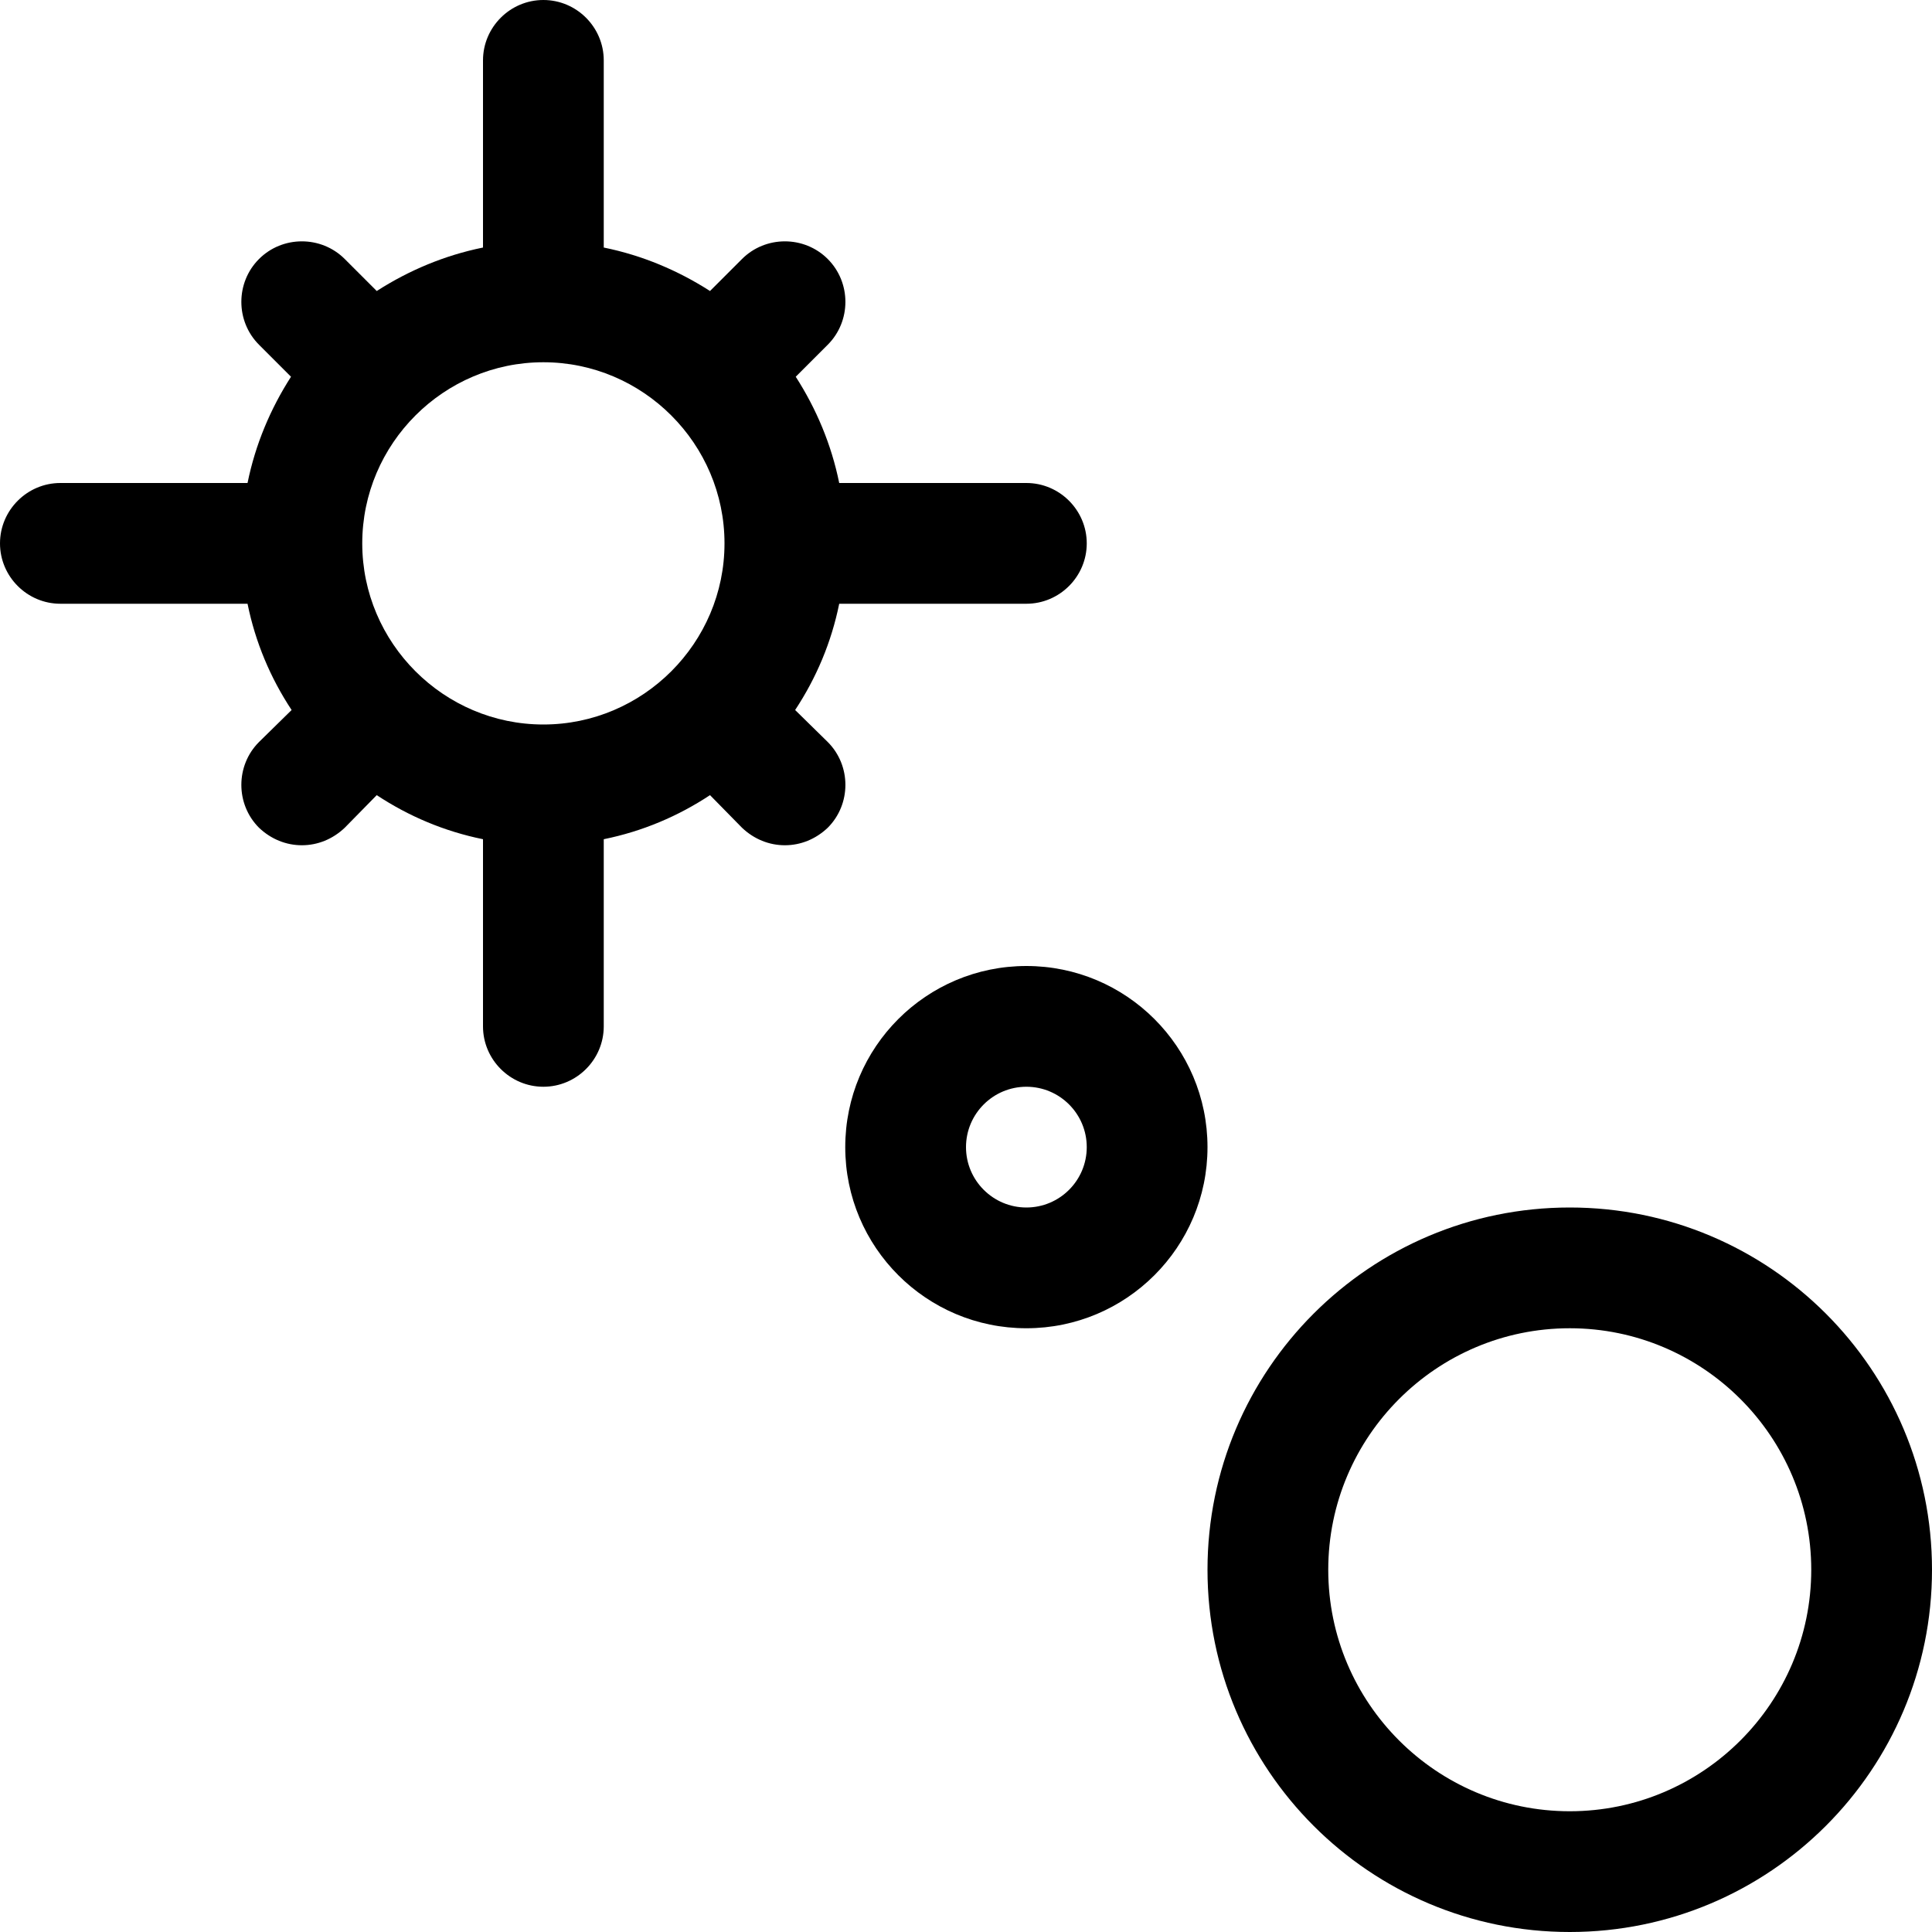 <?xml version="1.0" encoding="utf-8"?>
<!-- Generator: Adobe Illustrator 16.0.0, SVG Export Plug-In . SVG Version: 6.00 Build 0)  -->
<!DOCTYPE svg PUBLIC "-//W3C//DTD SVG 1.1//EN" "http://www.w3.org/Graphics/SVG/1.1/DTD/svg11.dtd">
<svg version="1.1" id="Capa_1" xmlns="http://www.w3.org/2000/svg" xmlns:xlink="http://www.w3.org/1999/xlink" x="0px" y="0px"
	 width="32px" height="32px" viewBox="0 0 32 32" enable-background="new 0 0 32 32" xml:space="preserve">
<path d="M17,18c0.552,0,1,0.448,1,1s-0.448,1-1,1c-0.551,0-1-0.448-1-1S16.449,18,17,18L17,18z M17,16c-1.657,0-3,1.343-3,3
	s1.343,3,3,3c1.656,0,3-1.343,3-3S18.656,16,17,16L17,16z M26,22c2.206,0,4,1.794,4,4s-1.794,4-4,4s-4-1.794-4-4S23.794,22,26,22
	L26,22z M26,20c-3.313,0-6,2.688-6,6s2.688,6,6,6s6-2.688,6-6S29.313,20,26,20L26,20z M17,8h-3.1c-0.13-0.64-0.38-1.23-0.72-1.76
	l0.53-0.53c0.39-0.39,0.39-1.03,0-1.42s-1.03-0.39-1.42,0l-0.53,0.53C11.23,4.48,10.64,4.23,10,4.1V1c0-0.55-0.45-1-1-1S8,0.45,8,1
	v3.1C7.36,4.23,6.77,4.48,6.24,4.82L5.71,4.29c-0.39-0.39-1.03-0.39-1.42,0s-0.39,1.03,0,1.42l0.53,0.53C4.48,6.77,4.23,7.36,4.1,8
	H1C0.45,8,0,8.45,0,9s0.45,1,1,1h3.1c0.13,0.64,0.38,1.23,0.73,1.76l-0.54,0.53c-0.39,0.39-0.39,1.03,0,1.42C4.49,13.9,4.74,14,5,14
	s0.51-0.1,0.71-0.29l0.53-0.54c0.53,0.35,1.12,0.6,1.76,0.73V17c0,0.55,0.45,1,1,1s1-0.45,1-1v-3.1c0.64-0.13,1.23-0.38,1.76-0.73
	l0.53,0.54C12.49,13.9,12.74,14,13,14s0.51-0.1,0.71-0.29c0.39-0.39,0.39-1.03,0-1.42l-0.54-0.53c0.35-0.53,0.6-1.12,0.73-1.76H17
	c0.55,0,1-0.45,1-1S17.55,8,17,8z M9,12c-1.65,0-3-1.35-3-3s1.35-3,3-3s3,1.35,3,3S10.65,12,9,12z"/>
</svg>
